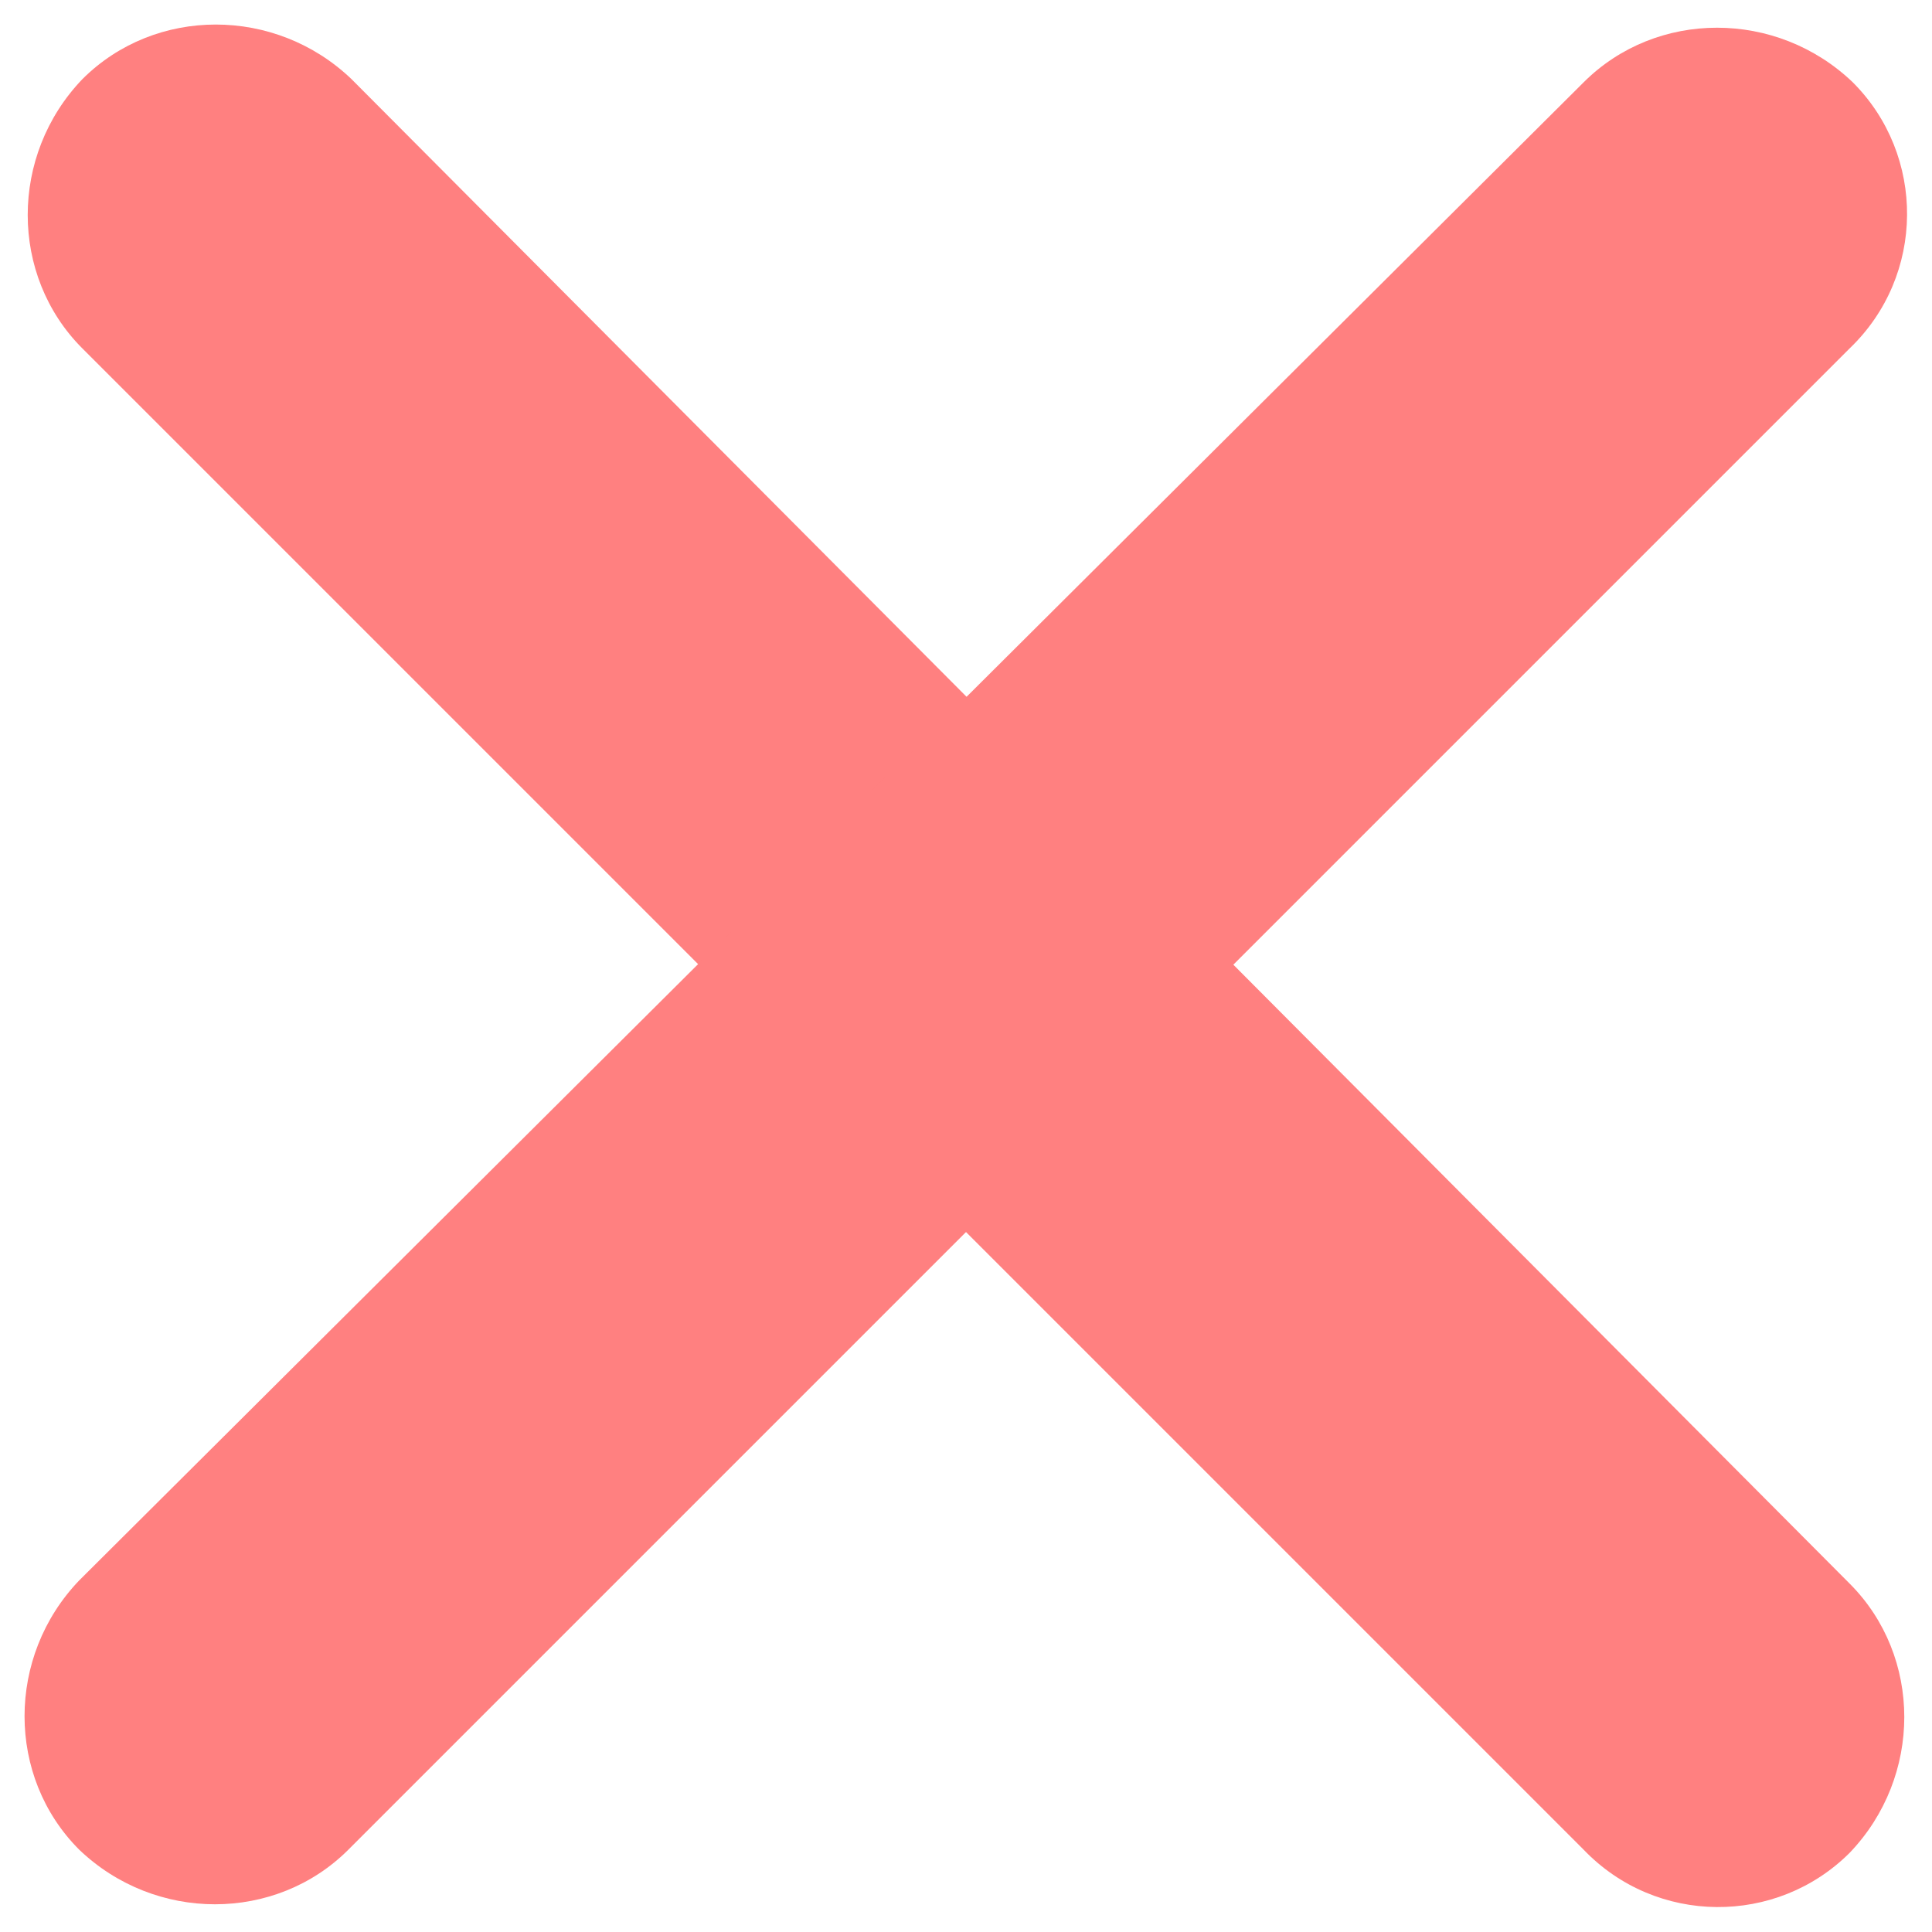 <?xml version="1.0" encoding="utf-8"?>
<!-- Generator: Adobe Illustrator 23.0.0, SVG Export Plug-In . SVG Version: 6.00 Build 0)  -->
<svg version="1.1" id="Layer_1" xmlns="http://www.w3.org/2000/svg" xmlns:xlink="http://www.w3.org/1999/xlink" x="0px" y="0px"
	 viewBox="0 0 61 61" style="enable-background:new 0 0 61 61;" xml:space="preserve">
<style type="text/css">
<!-- #F15E5E -->
	.st0{fill-rule:evenodd;clip-rule:evenodd;fill:#FF8080;} 
</style>
<title>Group 2</title>
<desc>Created with Sketch.</desc>
<path id="Rectangle-40-Copy" class="st0" d="M44.1,44.6L44.1,44.6c-0.4,0.4-1,0.4-1.4,0L17.9,19.8c-0.4-0.4-0.4-1,0-1.4l0,0
	c0.4-0.4,1-0.4,1.4,0l24.7,24.7C44.5,43.6,44.5,44.2,44.1,44.6z"/>
<path class="st0" d="M50,58.4L2.6,11c-2.3-2.3-2.3-6.1,0-8.5l0,0c2.3-2.3,6.1-2.3,8.5,0L58.4,50c2.3,2.3,2.3,6.1,0,8.5l0,0
	C56.1,60.8,52.3,60.8,50,58.4z"/>
<path class="st0" d="M58.4,11L11,58.4c-2.3,2.3-6.1,2.3-8.5,0l0,0c-2.3-2.3-2.3-6.1,0-8.5L50,2.6c2.3-2.3,6.1-2.3,8.5,0l0,0
	C60.8,4.9,60.8,8.7,58.4,11z"/>
</svg>
